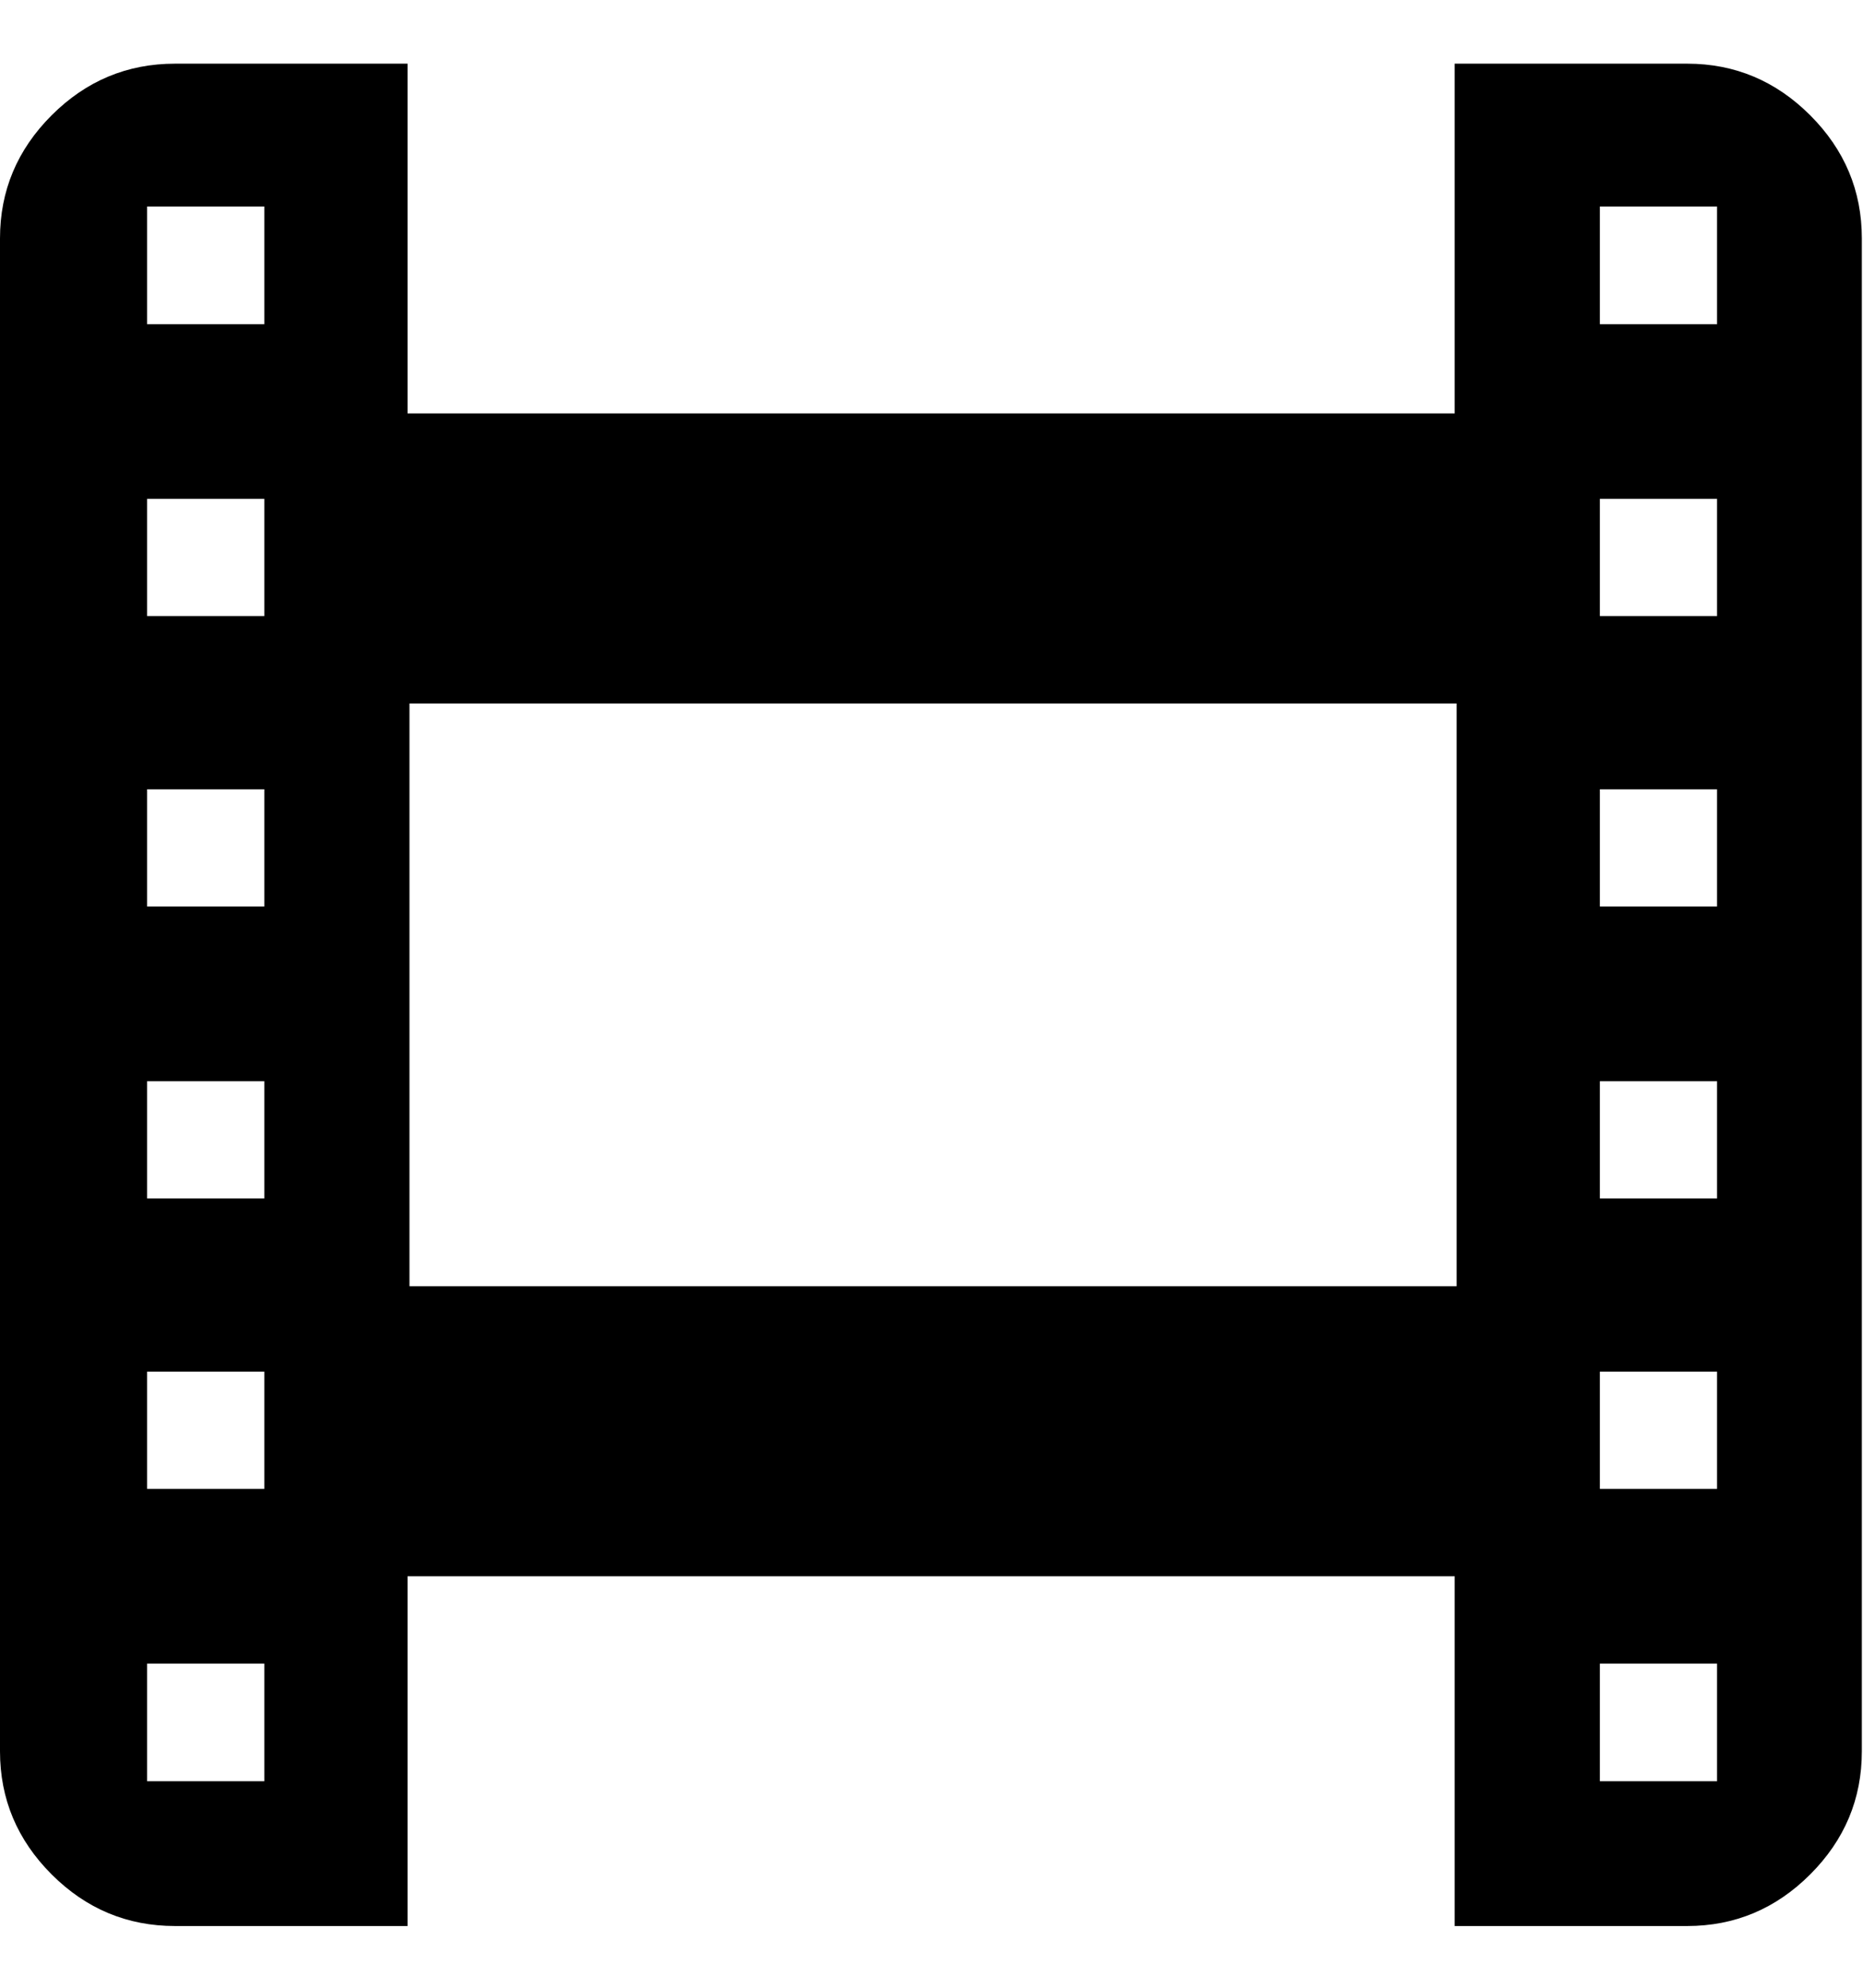 <svg height="512" width="480.0" xmlns="http://www.w3.org/2000/svg"><path d="m0 451.1v-389.7q0-18.4 13.3-31.7t31.8-13.3h59.9v90.1h269.8v-90.1h59.9q18.4 0 31.7 13.3t13.3 31.7v389.7q0 18.4-13.3 31.7t-31.7 13.3h-59.9v-90.1h-269.8v90.1h-59.9q-18.5 0-31.8-13.3t-13.3-31.7z m37.9-22.6v30.3h30.2v-30.3h-30.2z m0-45h30.2v-30.2h-30.2v30.2z m0-74.8h30.2v-30.2h-30.2v30.2z m0-75.2h30.2v-30.2h-30.2v30.2z m0-74.8h30.2v-30.2h-30.2v30.2z m0-75.2h30.2v-30.3h-30.2v30.3z m67.6 247.8h269.8v-150.1h-269.8v150.1z m306.7 97.2v30.3h30.2v-30.3h-30.2z m0-45h30.2v-30.2h-30.2v30.2z m0-74.8h30.2v-30.2h-30.2v30.2z m0-75.2h30.2v-30.2h-30.2v30.2z m0-74.8h30.2v-30.2h-30.2v30.2z m0-75.2h30.2v-30.3h-30.2v30.3z" /></svg>